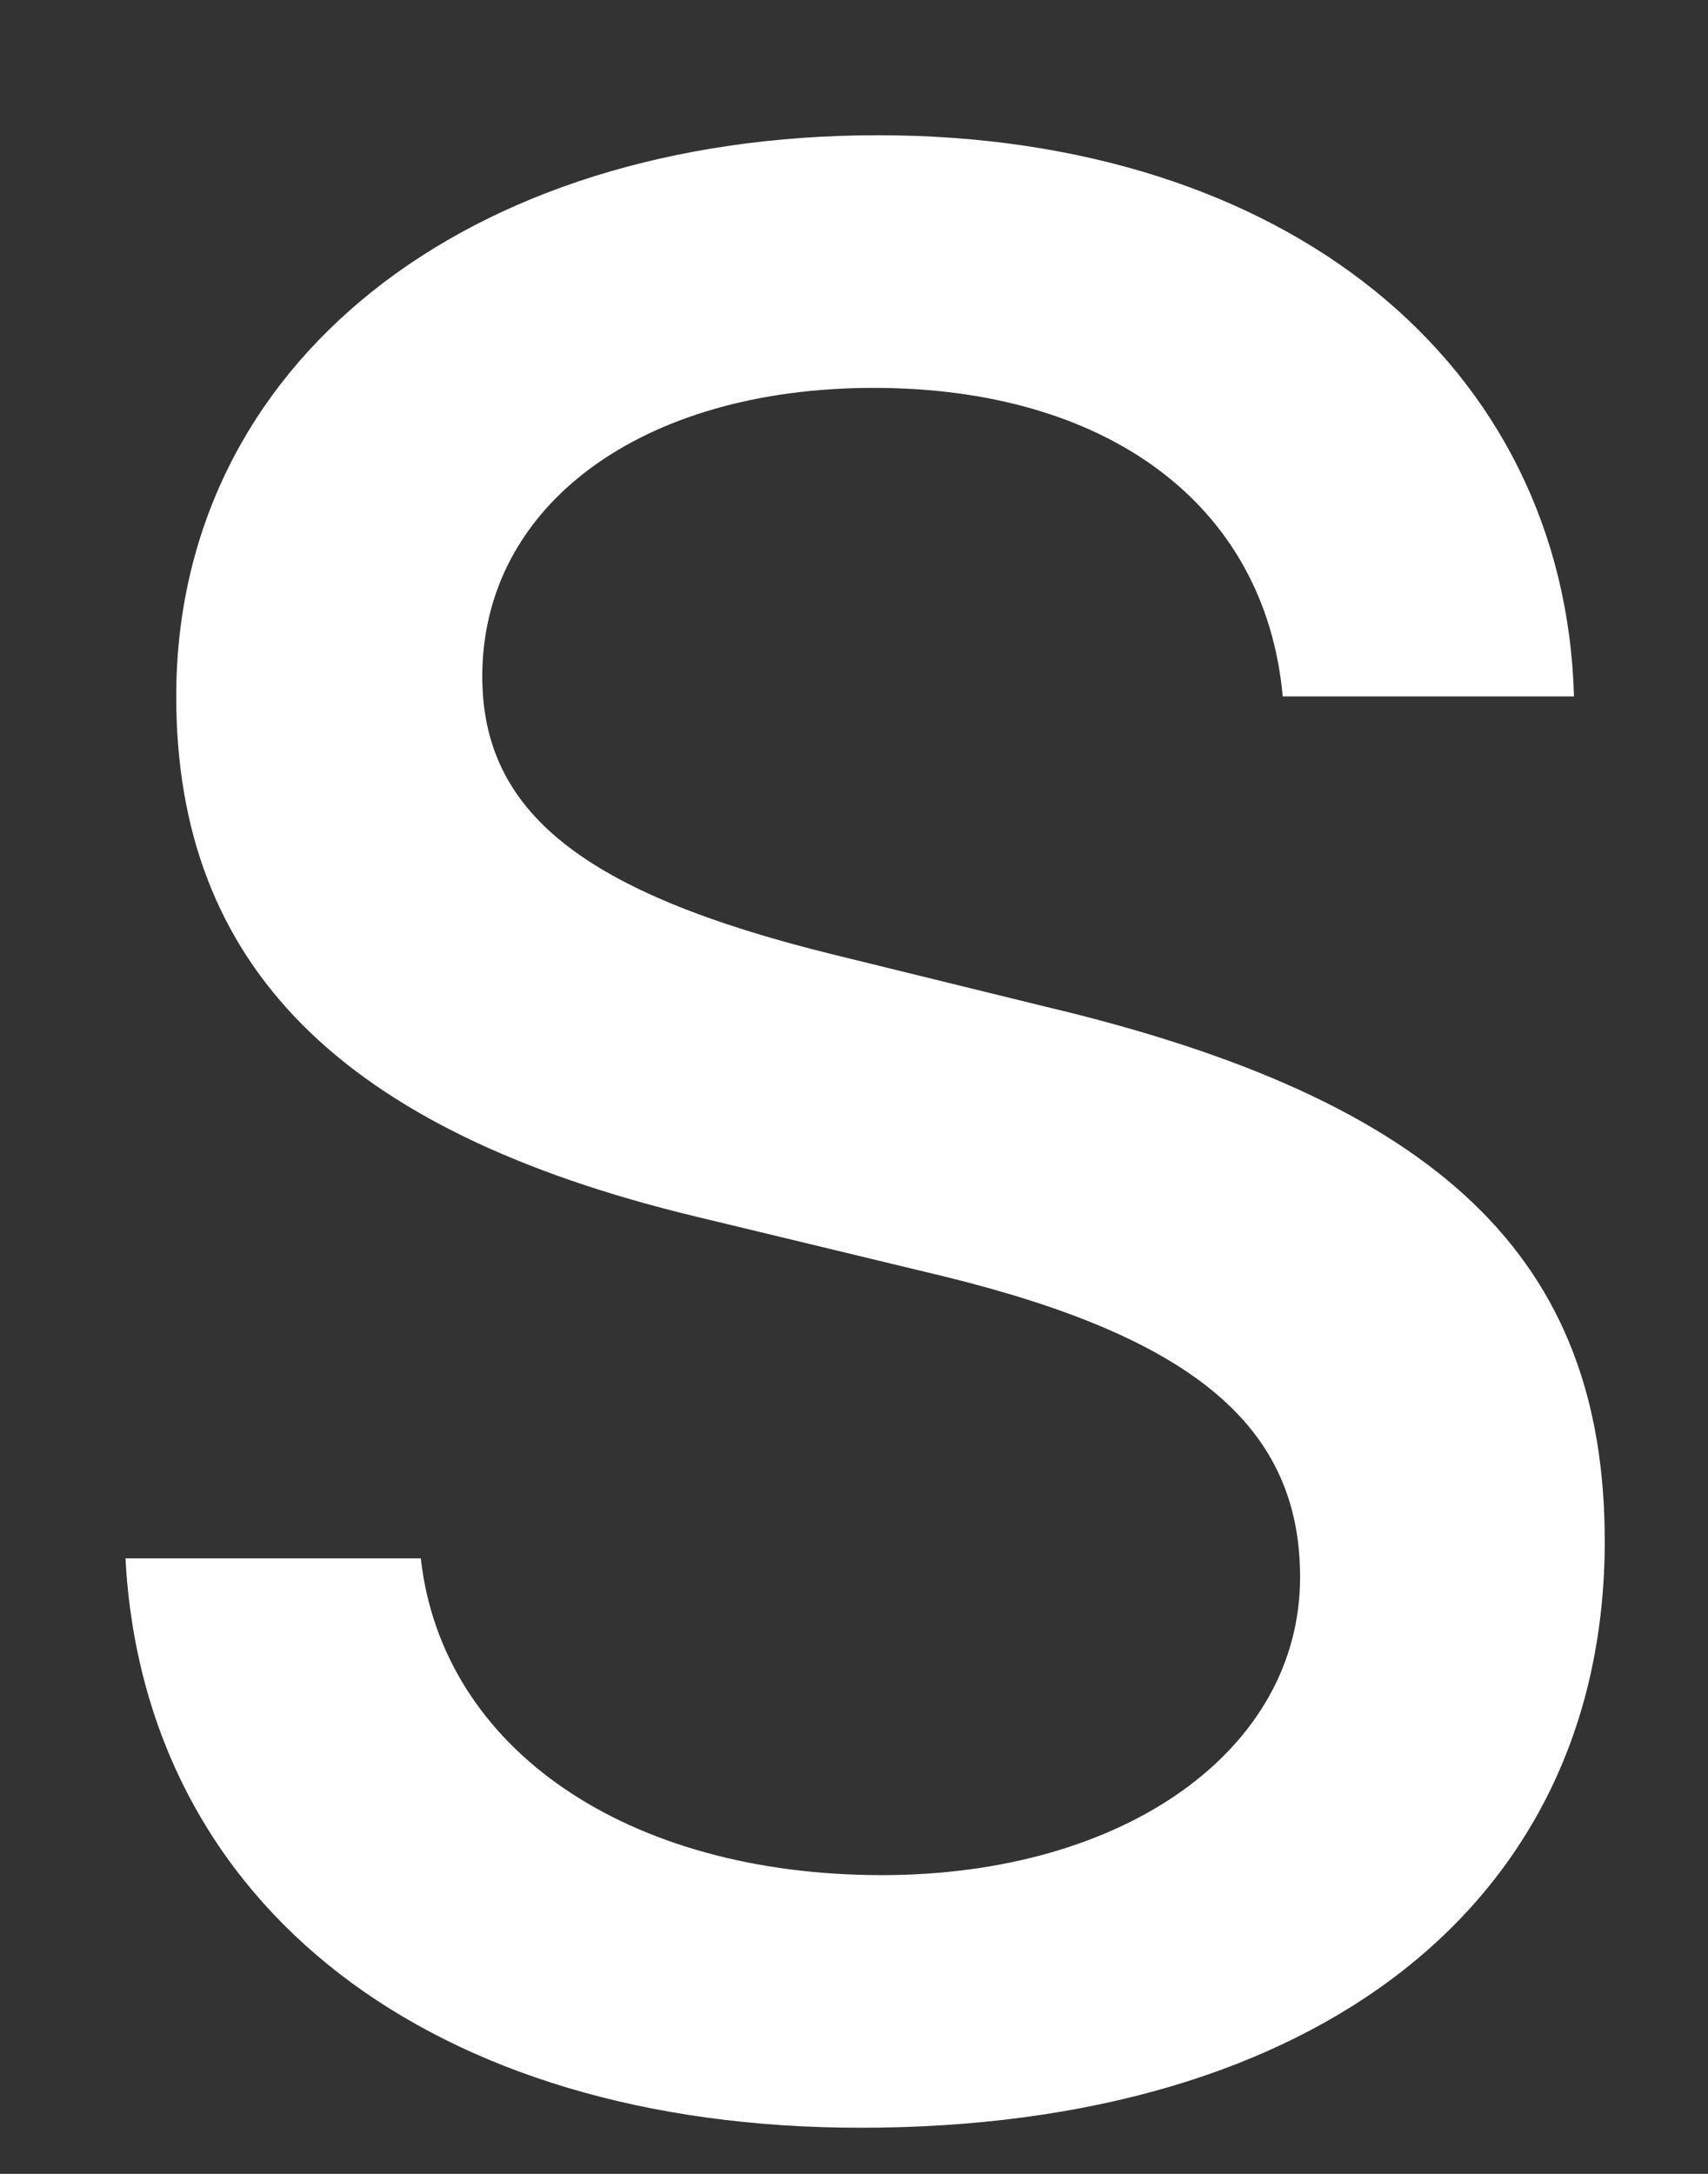 <svg width="11" height="14" viewBox="0 0 11 14" fill="none" xmlns="http://www.w3.org/2000/svg">
<rect x="0" y="0" width="11" height="14" fill="#333333" stroke="none"/>
<path d="M2.71 10.036C2.848 11.268 4.044 12.076 5.679 12.076C7.246 12.076 8.373 11.268 8.373 10.157C8.373 9.193 7.693 8.616 6.083 8.221L4.474 7.833C2.194 7.282 1.135 6.216 1.135 4.485C1.135 2.343 3.002 0.871 5.654 0.871C8.278 0.871 10.077 2.343 10.137 4.485H8.261C8.149 3.246 7.124 2.498 5.627 2.498C4.13 2.498 3.106 3.255 3.106 4.356C3.106 5.234 3.76 5.751 5.361 6.146L6.729 6.482C9.277 7.085 10.335 8.108 10.335 9.925C10.335 12.248 8.485 13.703 5.541 13.703C2.788 13.703 0.928 12.282 0.808 10.036L2.71 10.036Z" fill="white"/>
</svg>
